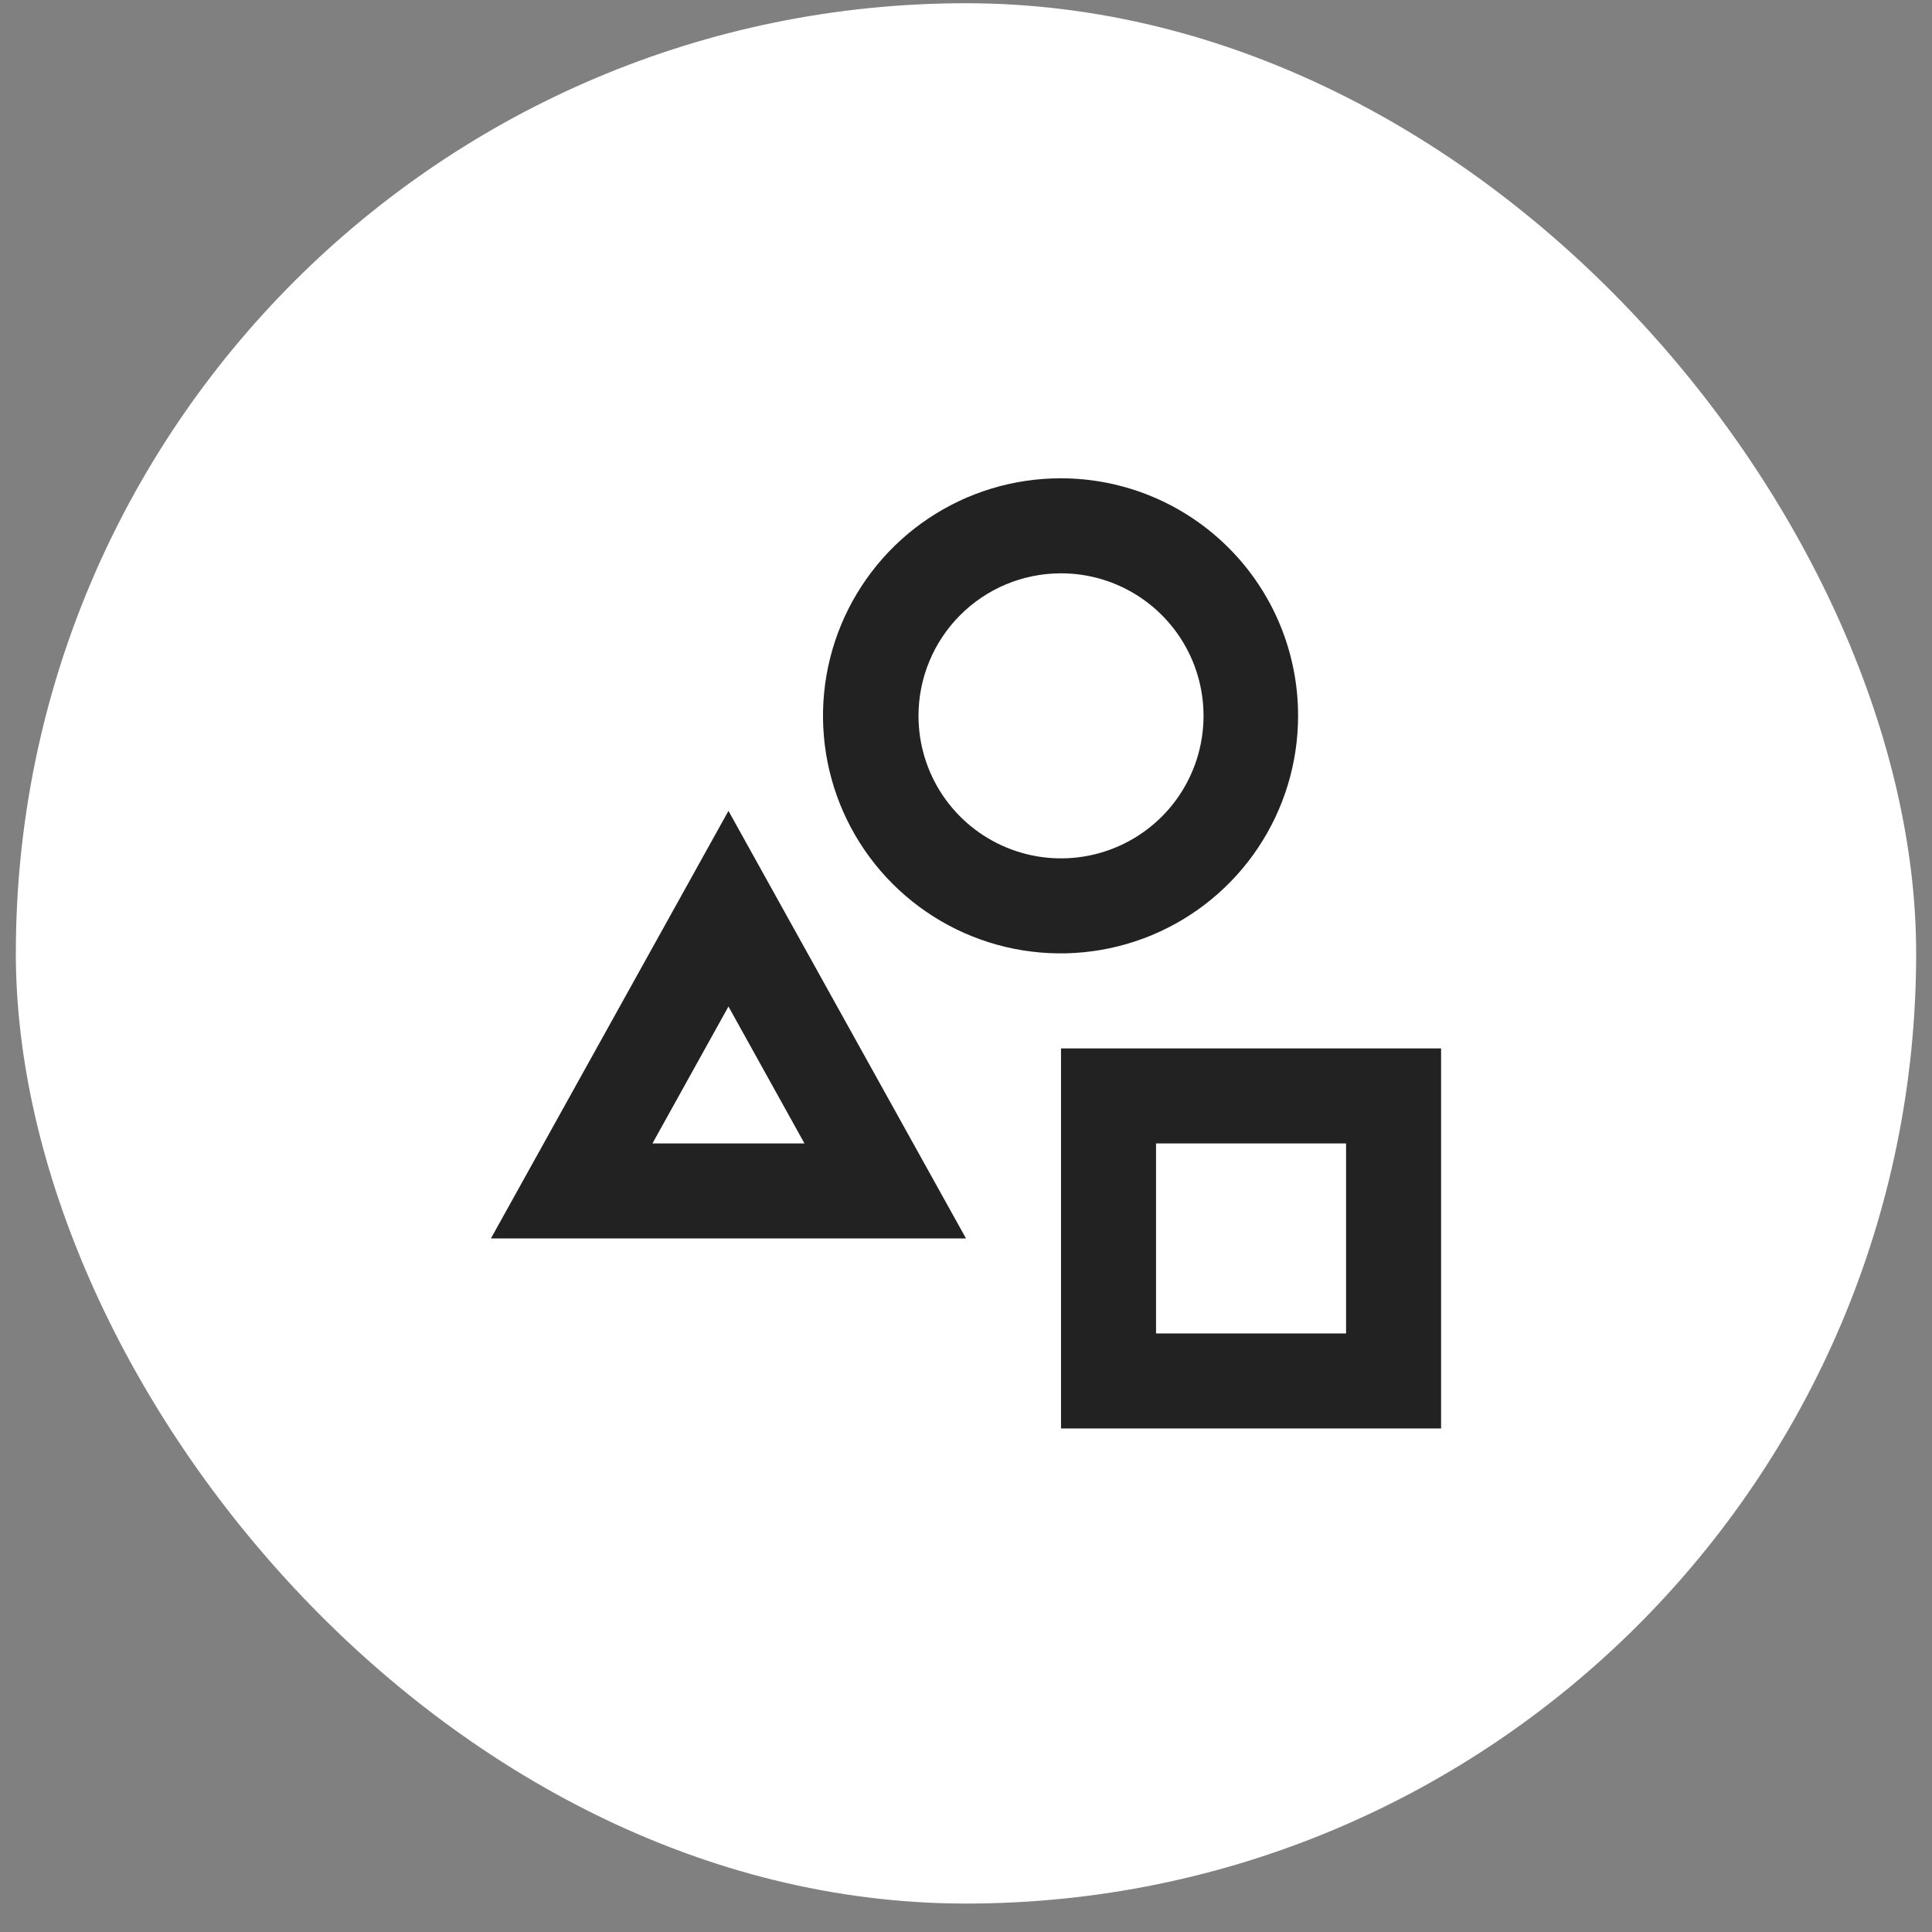 <svg width="61" height="61" viewBox="0 0 61 61" fill="none" xmlns="http://www.w3.org/2000/svg">
<rect x="0" y="0" width="61" height="61" fill="#808080" stroke="none"/>
<rect x="0.5" y="0.102" width="60" height="60" rx="30" fill="white"/>
<path d="M33.487 18.102C34.377 18.099 35.248 18.36 35.99 18.853C36.732 19.346 37.311 20.048 37.654 20.87C37.996 21.692 38.087 22.597 37.915 23.471C37.743 24.345 37.316 25.148 36.687 25.779C36.058 26.409 35.256 26.839 34.383 27.014C33.51 27.189 32.604 27.101 31.781 26.76C30.958 26.42 30.255 25.843 29.759 25.103C29.264 24.363 29 23.492 29 22.602C29 21.411 29.472 20.268 30.313 19.425C31.154 18.581 32.294 18.105 33.485 18.102M33.485 15.102C32.002 15.102 30.552 15.541 29.318 16.366C28.085 17.19 27.124 18.361 26.556 19.731C25.988 21.102 25.84 22.61 26.129 24.065C26.419 25.52 27.133 26.856 28.182 27.905C29.231 28.954 30.567 29.668 32.022 29.957C33.477 30.247 34.985 30.098 36.355 29.531C37.726 28.963 38.897 28.002 39.721 26.768C40.545 25.535 40.985 24.085 40.985 22.602C40.986 21.616 40.793 20.64 40.417 19.73C40.04 18.82 39.488 17.992 38.791 17.296C38.094 16.599 37.267 16.047 36.357 15.67C35.446 15.294 34.47 15.1 33.485 15.102Z" fill="#222222"/>
<path d="M42.5 36.102V42.102H36.5V36.102H42.5ZM45.5 33.102H33.5V45.102H45.5V33.102Z" fill="#222222"/>
<path d="M23 31.779L25.4 36.102H20.6L23 31.779ZM23 25.602L15.5 39.102H30.5L23 25.602Z" fill="#222222"/>
</svg>
